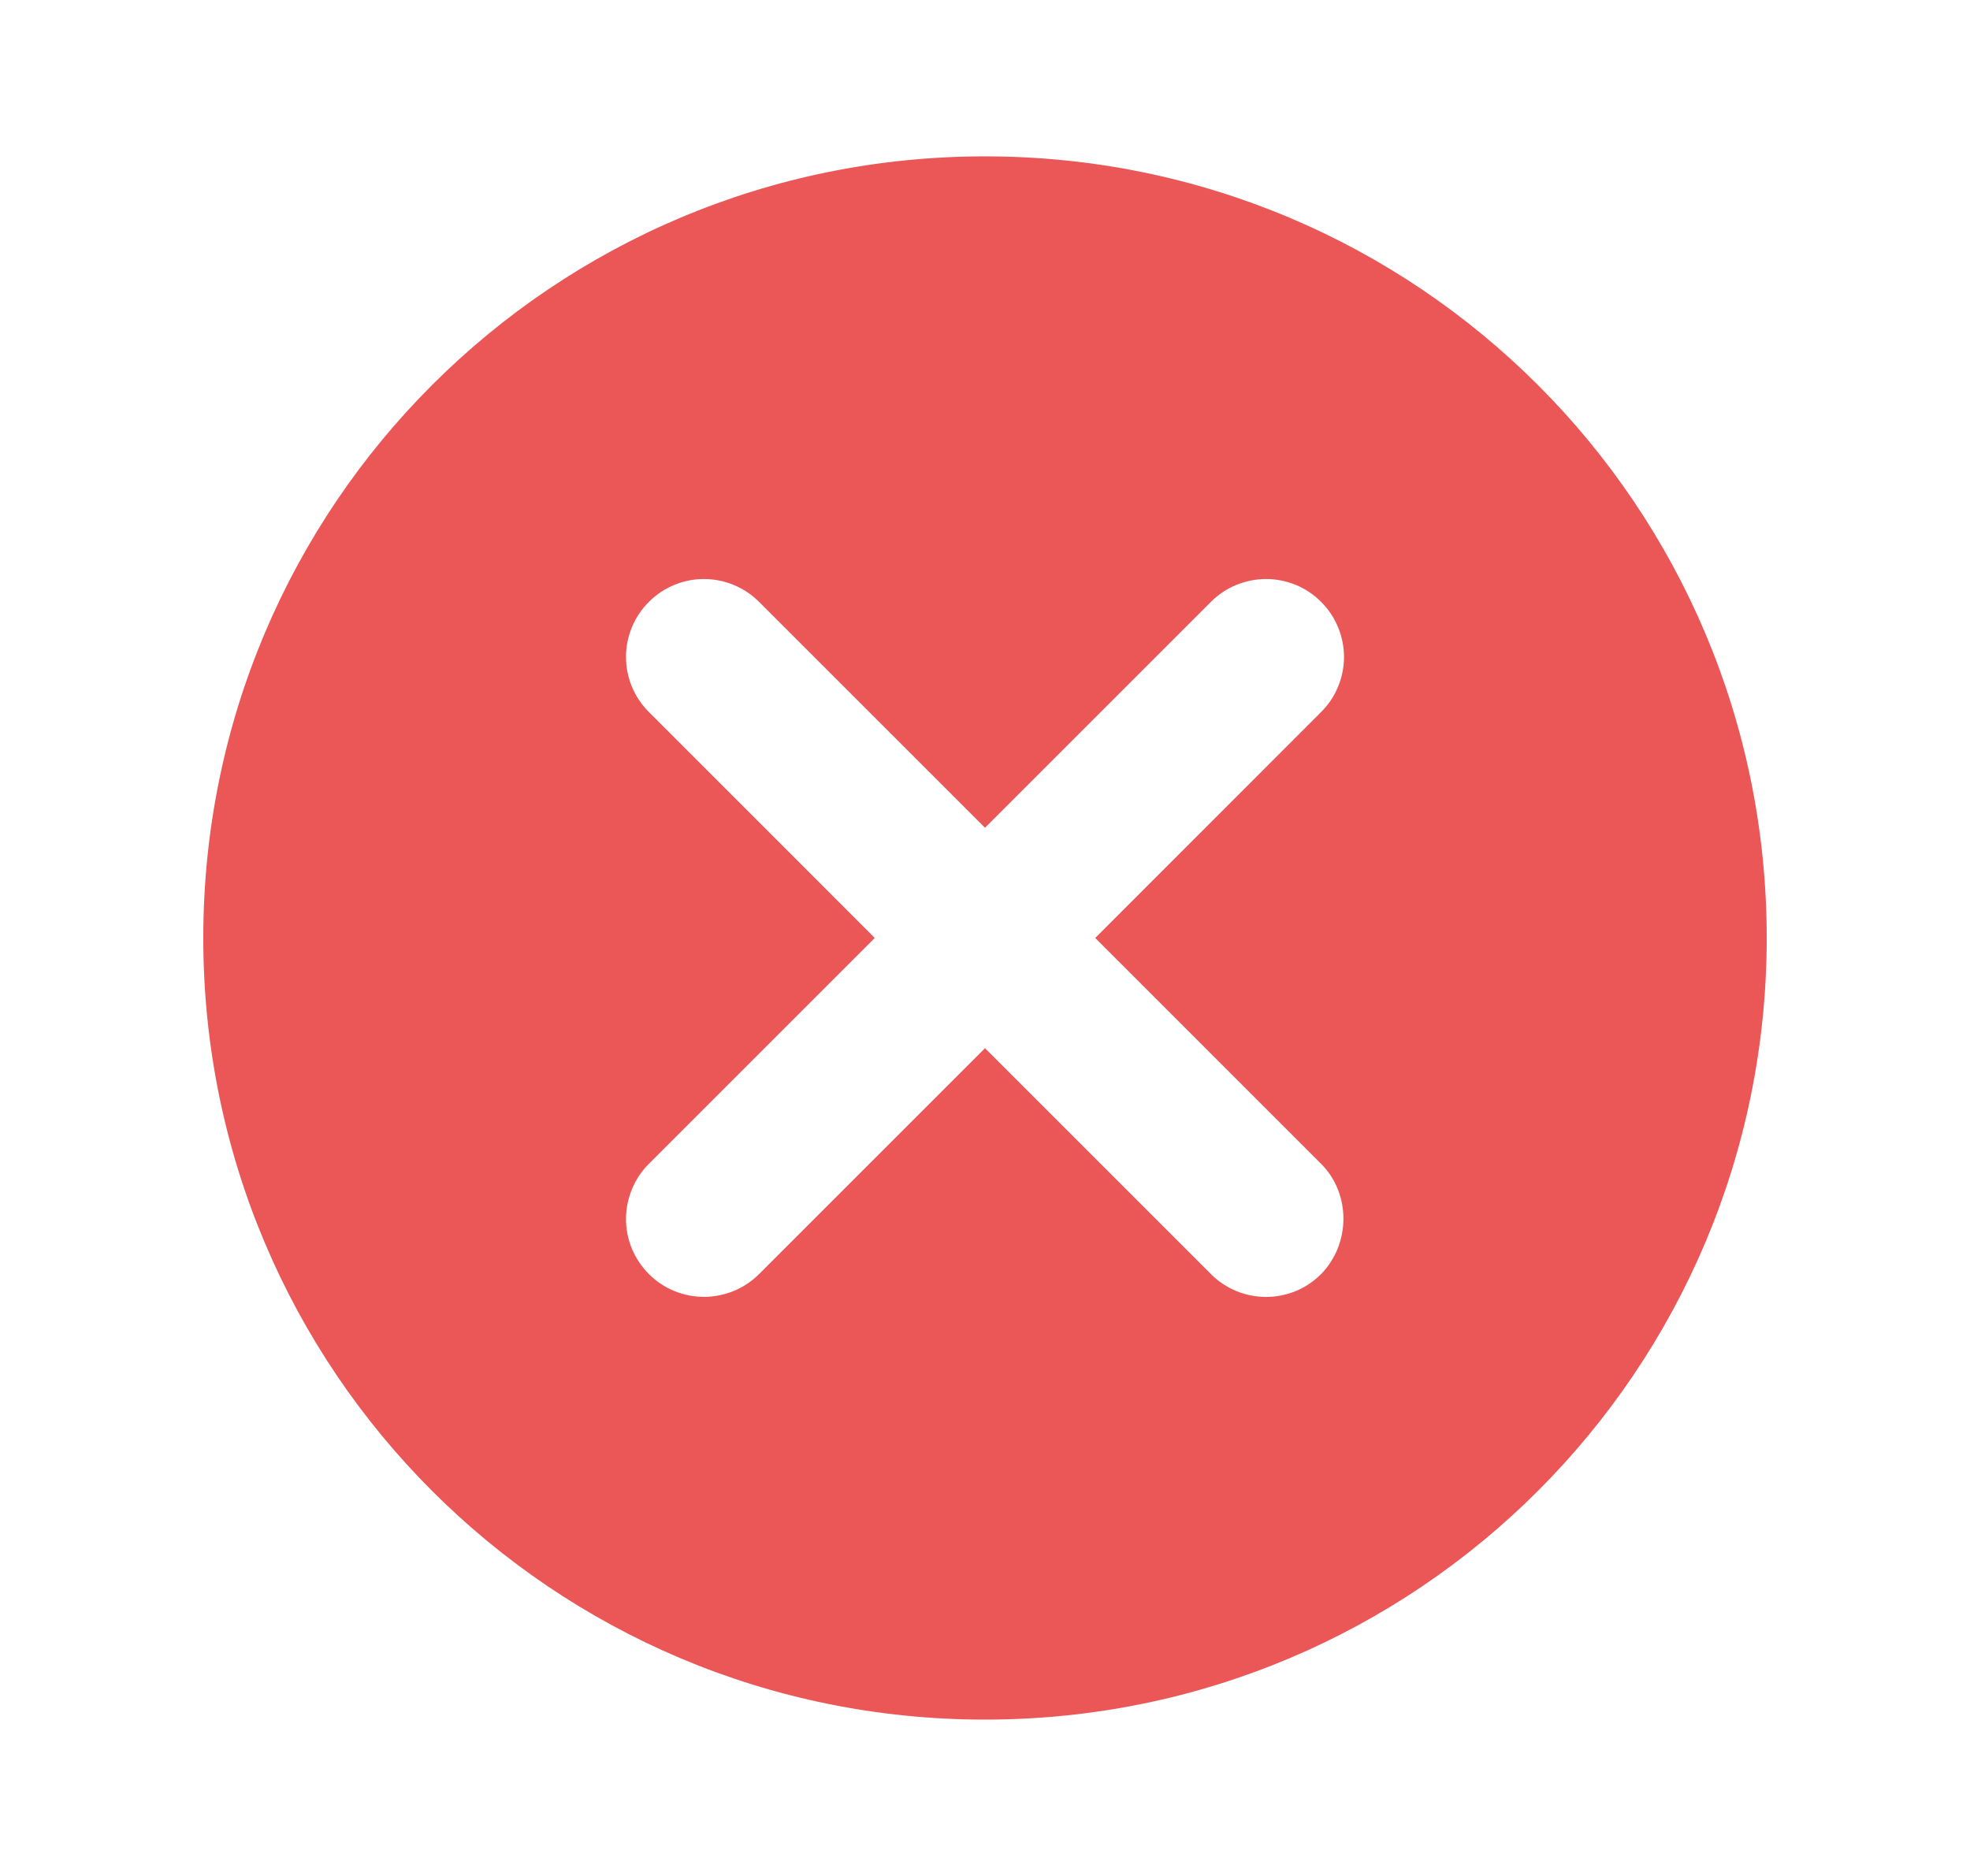 <svg width="21" height="20" viewBox="0 0 21 20" fill="none" xmlns="http://www.w3.org/2000/svg">
<path d="M10.5 1.667C5.892 1.667 2.167 5.391 2.167 10C2.167 14.608 5.892 18.333 10.5 18.333C15.108 18.333 18.833 14.608 18.833 10C18.833 5.391 15.108 1.667 10.5 1.667ZM14.083 13.583C14.006 13.66 13.915 13.722 13.814 13.764C13.713 13.805 13.605 13.827 13.496 13.827C13.387 13.827 13.279 13.805 13.178 13.764C13.077 13.722 12.985 13.66 12.908 13.583L10.5 11.175L8.092 13.583C7.936 13.739 7.724 13.826 7.504 13.826C7.284 13.826 7.072 13.739 6.917 13.583C6.761 13.427 6.673 13.216 6.673 12.996C6.673 12.887 6.695 12.778 6.737 12.678C6.778 12.577 6.839 12.485 6.917 12.408L9.325 10L6.917 7.591C6.761 7.436 6.673 7.224 6.673 7.004C6.673 6.784 6.761 6.572 6.917 6.417C7.072 6.261 7.284 6.173 7.504 6.173C7.724 6.173 7.936 6.261 8.092 6.417L10.5 8.825L12.908 6.417C12.985 6.339 13.077 6.278 13.178 6.236C13.279 6.195 13.387 6.173 13.496 6.173C13.605 6.173 13.713 6.195 13.814 6.236C13.915 6.278 14.006 6.339 14.083 6.417C14.16 6.494 14.222 6.585 14.263 6.686C14.305 6.787 14.327 6.895 14.327 7.004C14.327 7.113 14.305 7.221 14.263 7.322C14.222 7.423 14.16 7.514 14.083 7.591L11.675 10L14.083 12.408C14.4 12.725 14.4 13.258 14.083 13.583Z" fill="#EB5757"/>
</svg>
